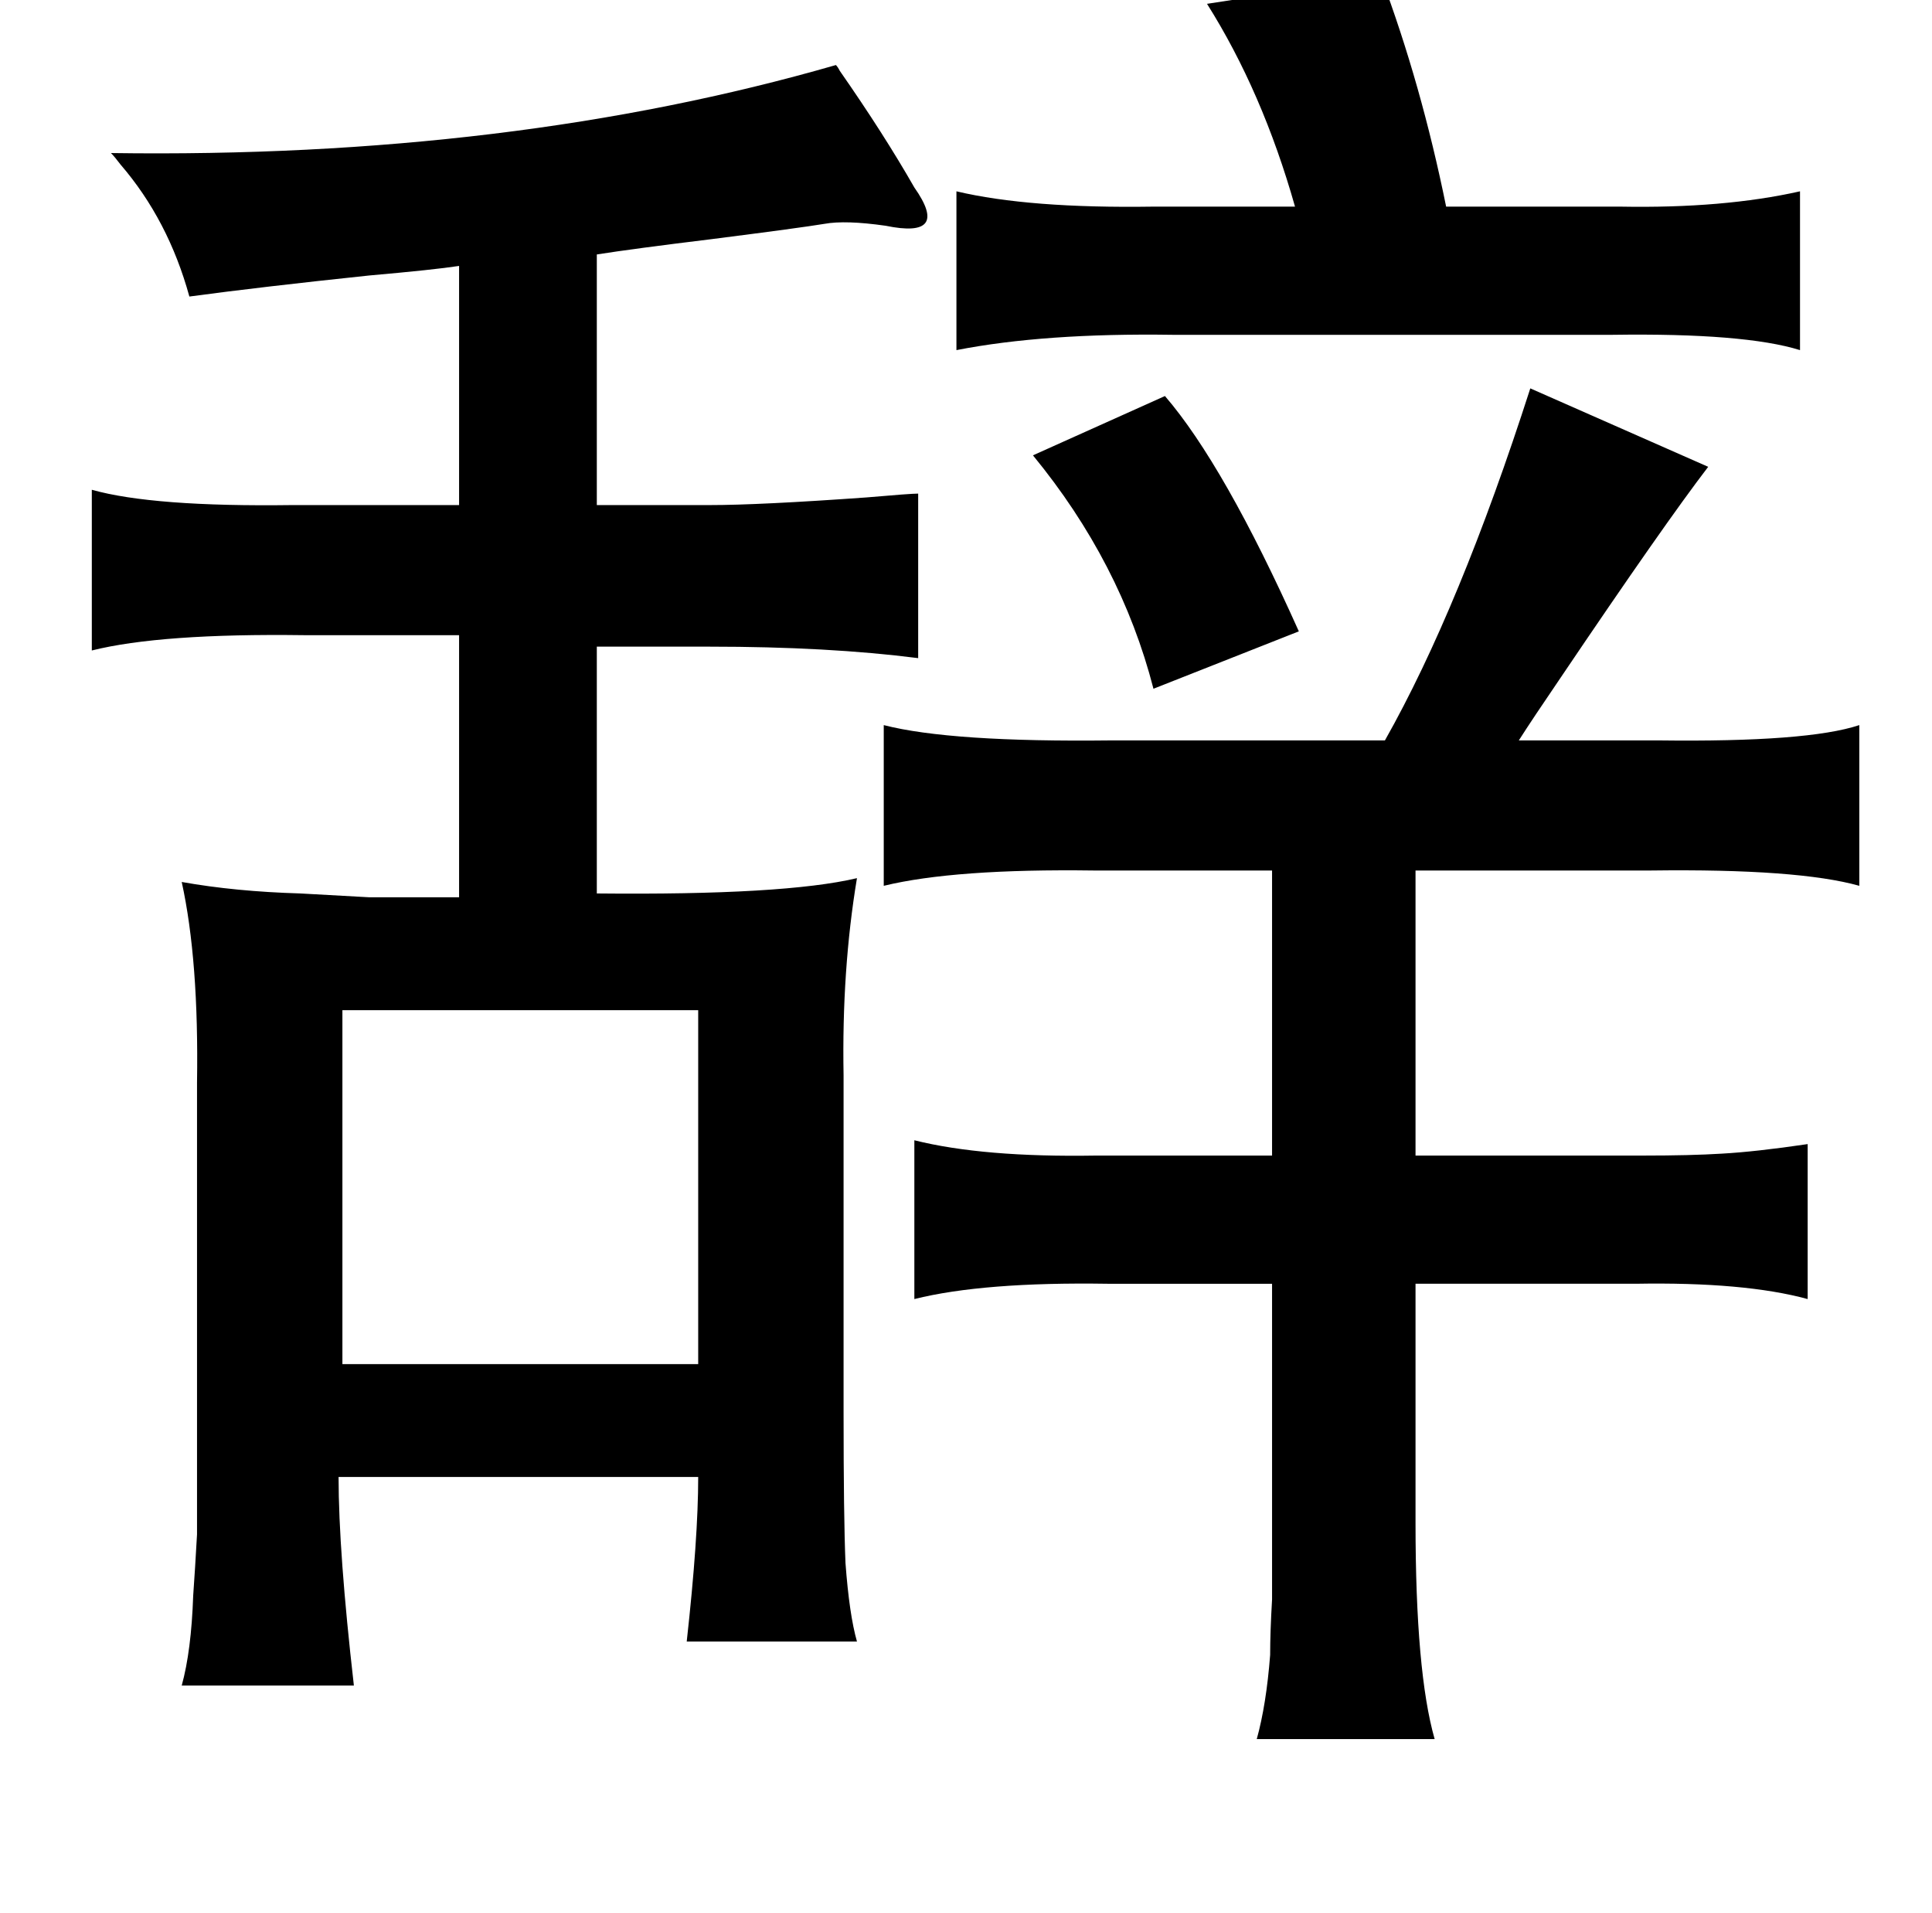 <?xml version="1.0" standalone="no"?>
<!DOCTYPE svg PUBLIC "-//W3C//DTD SVG 1.1//EN" "http://www.w3.org/Graphics/SVG/1.1/DTD/svg11.dtd" >
<svg xmlns="http://www.w3.org/2000/svg" xmlns:xlink="http://www.w3.org/1999/xlink" version="1.1" viewBox="-10 0 1010 1000">
   <path fill="currentColor"
d="M712 -12q21 56 34 120h91q54 1 94 -8v83q-29 -9 -98 -8h-230q-67 -1 -113 8v-83q38 9 103 8h74q-17 -60 -46 -106zM427 34q1 1 2 3q23 33 39 61q19 27 -15 20q-21 -3 -32 -1q-12 2 -59 8q-41 5 -60 8v131h59q26 0 82 -4q23 -2 27 -2v86q-47 -6 -109 -6h-59v129
q98 1 136 -8q-8 48 -7 103v176q0 55 1 79q2 27 6 41h-89q6 -54 6 -86h-188q0 39 8 109h-90q5 -18 6 -47q1 -14 2 -32v-46v-190q1 -64 -8 -105q28 5 62 6q17 1 36 2h47v-137h-81q-75 -1 -111 8v-84q32 9 105 8h87v-125q-13 2 -47 5q-57 6 -94 11q-11 -40 -36 -69q-3 -4 -5 -6
q209 3 379 -46zM790 203l93 41q-23 30 -77 110q-15 22 -22 33h73q78 1 105 -8v84q-32 -9 -109 -8h-123v149h119q25 0 41 -1q18 -1 45 -5v81q-33 -9 -90 -8h-115v125q0 78 10 113h-93q5 -18 7 -44q0 -12 1 -29v-44v-121h-86q-65 -1 -101 8v-83q36 9 95 8h92v-149h-93
q-73 -1 -110 8v-84q35 9 119 8h143q39 -69 76 -184zM599 207q31 36 70 123l-76 30q-17 -66 -63 -122zM169 528v185h186v-185h-186z" />
</svg>
